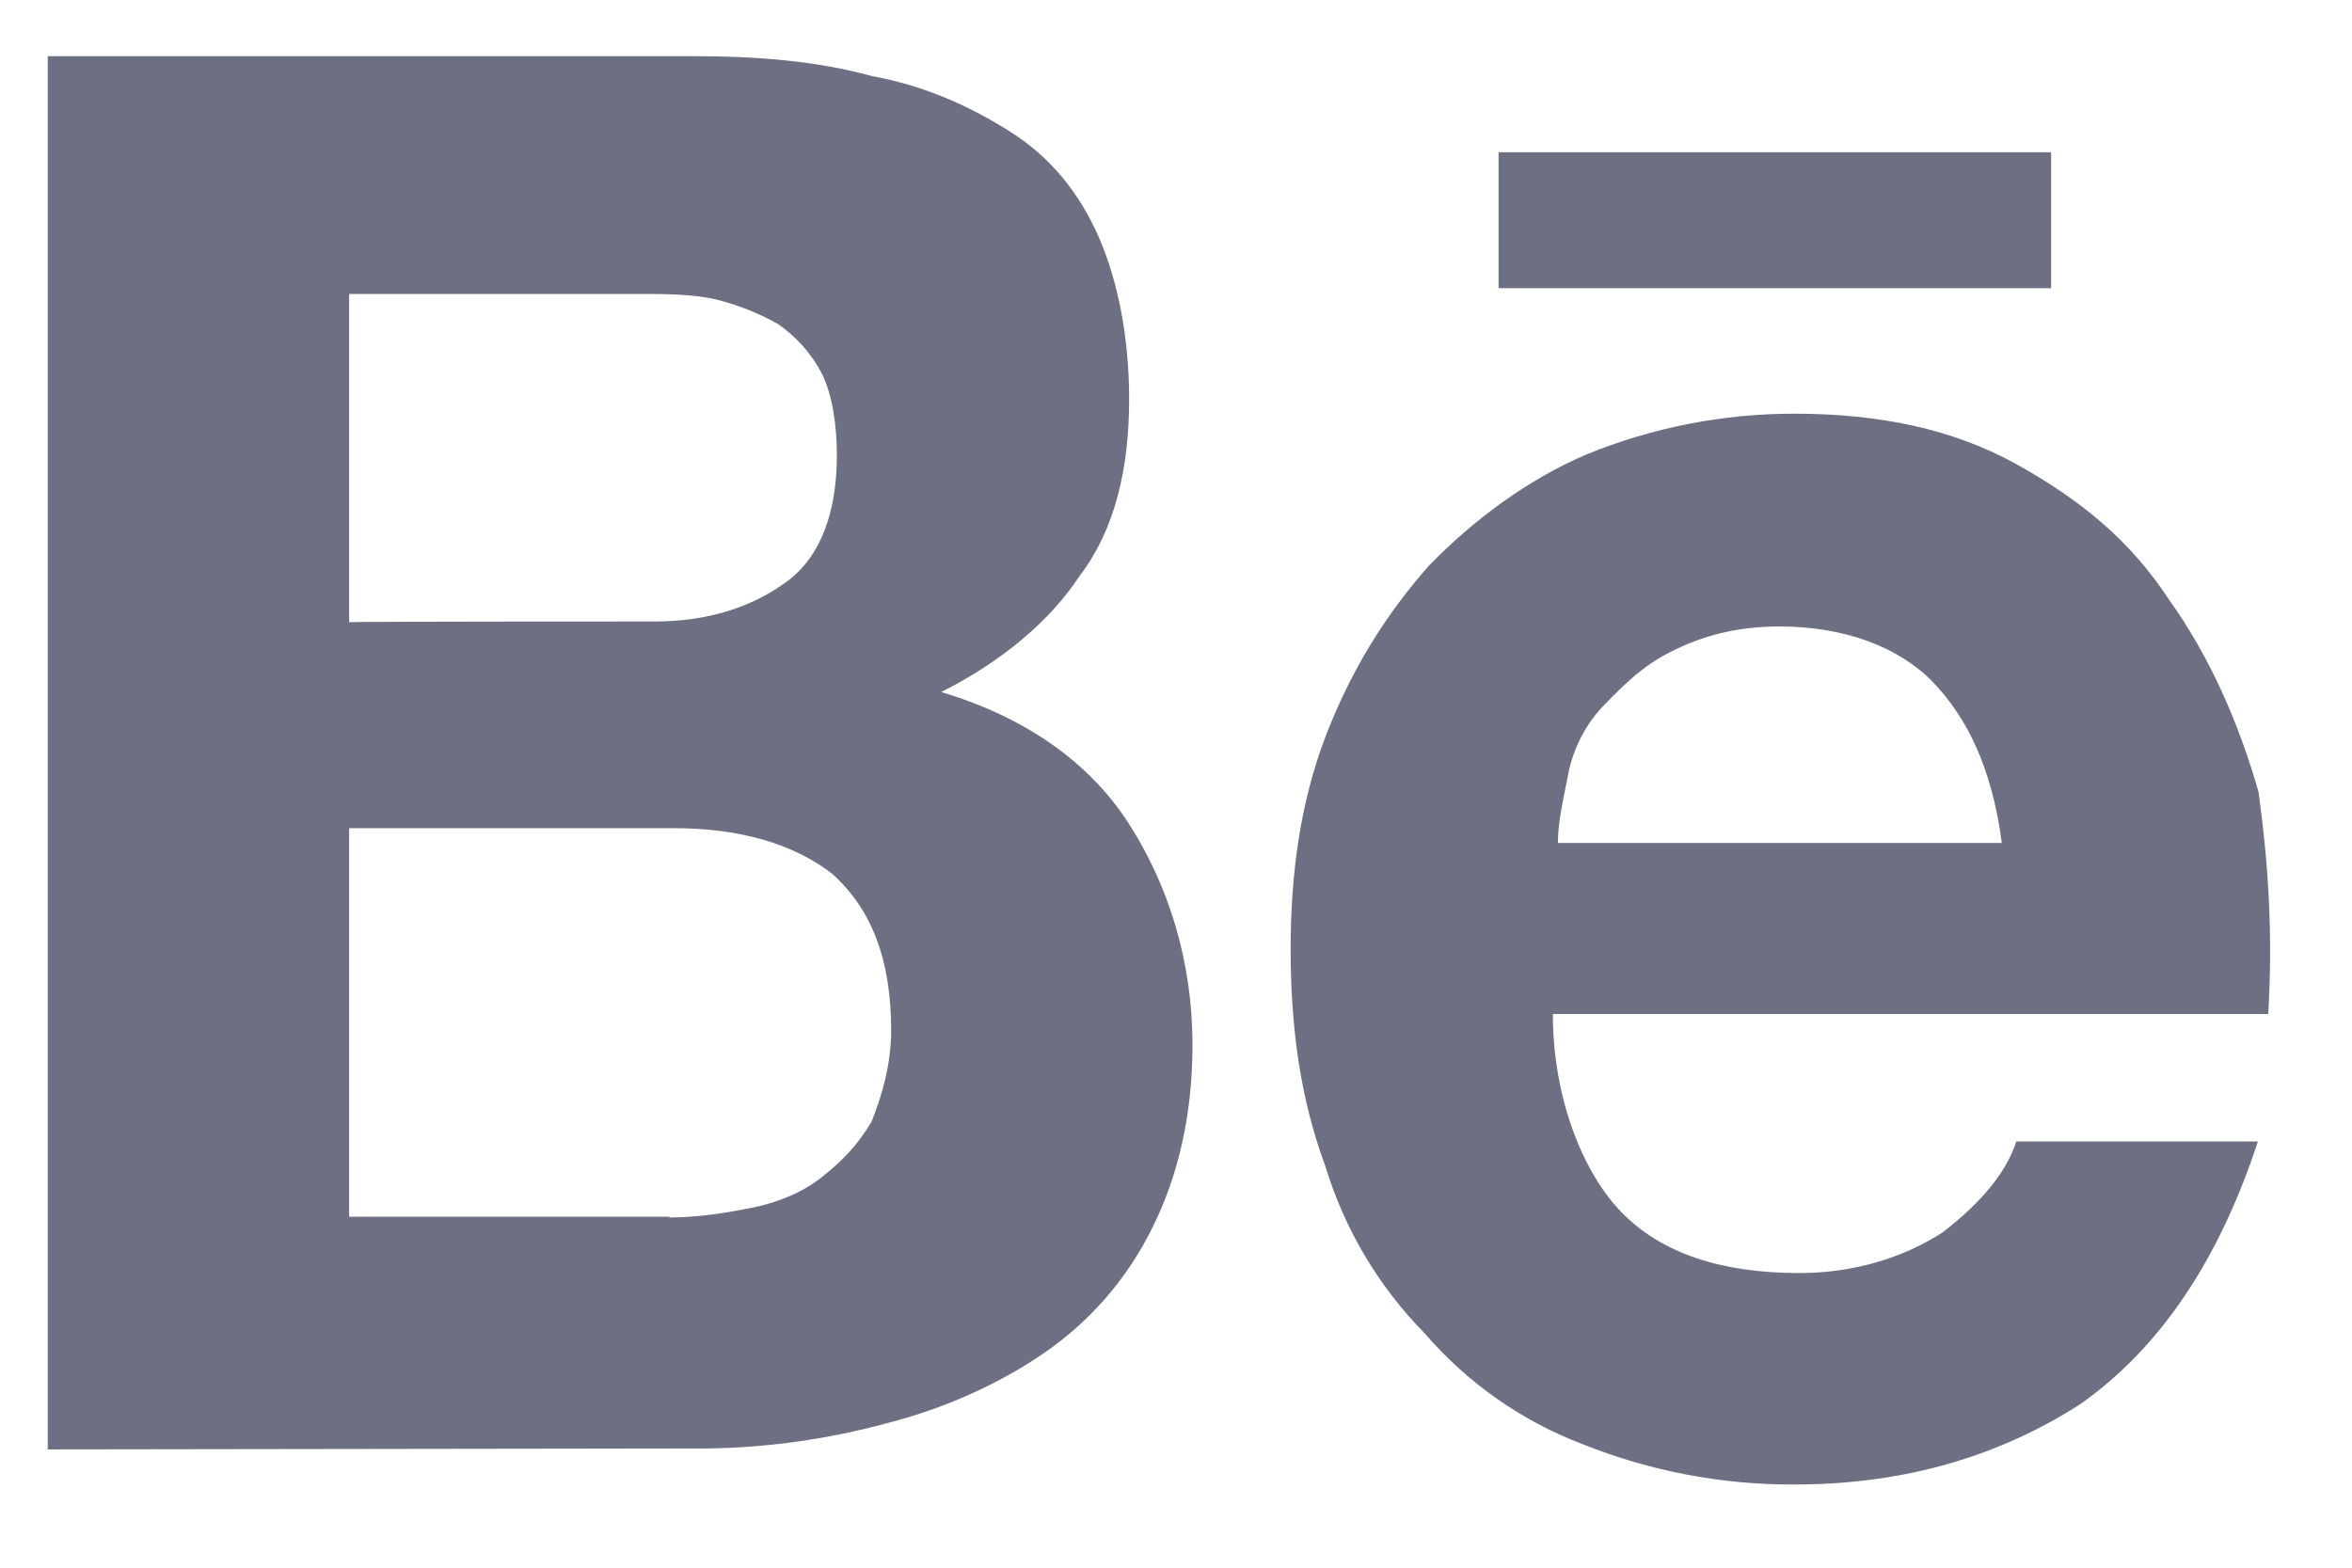 <svg width="27" height="18" viewBox="0 0 27 18" fill="none" xmlns="http://www.w3.org/2000/svg">
<path d="M7.969 0.645C8.704 0.645 9.384 0.702 10.007 0.873C10.629 0.987 11.141 1.225 11.595 1.511C12.051 1.798 12.388 2.206 12.617 2.73C12.841 3.252 12.962 3.89 12.962 4.586C12.962 5.395 12.793 6.09 12.394 6.612C12.051 7.135 11.492 7.601 10.804 7.946C11.771 8.233 12.506 8.755 12.954 9.45C13.402 10.145 13.689 11.012 13.689 12.001C13.689 12.81 13.521 13.505 13.234 14.086C12.948 14.671 12.518 15.17 11.987 15.534C11.477 15.885 10.854 16.17 10.174 16.343C9.509 16.523 8.825 16.62 8.137 16.631L0.548 16.642V0.645H7.969ZM7.515 7.136C8.137 7.136 8.647 6.965 9.041 6.671C9.433 6.377 9.607 5.86 9.607 5.224C9.607 4.871 9.551 4.528 9.439 4.298C9.319 4.065 9.143 3.866 8.929 3.719C8.698 3.59 8.451 3.493 8.194 3.432C7.913 3.375 7.626 3.375 7.29 3.375H4.008V7.144C4.008 7.136 7.516 7.136 7.516 7.136H7.515ZM7.682 13.979C8.025 13.979 8.361 13.922 8.648 13.864C8.929 13.807 9.216 13.691 9.439 13.512C9.663 13.332 9.838 13.161 10.007 12.876C10.119 12.588 10.23 12.238 10.23 11.829C10.23 11.02 10.007 10.439 9.551 10.031C9.097 9.68 8.473 9.509 7.738 9.509H4.008V13.97H7.684V13.979H7.682ZM18.617 13.922C19.073 14.387 19.751 14.617 20.655 14.617C21.277 14.617 21.845 14.444 22.301 14.15C22.755 13.799 23.034 13.455 23.146 13.106H25.92C25.464 14.494 24.785 15.483 23.883 16.121C22.98 16.701 21.901 17.045 20.598 17.045C19.765 17.049 18.939 16.891 18.163 16.58C17.465 16.314 16.842 15.876 16.35 15.304C15.825 14.77 15.435 14.114 15.215 13.391C14.936 12.639 14.816 11.829 14.816 10.898C14.816 10.031 14.928 9.214 15.215 8.461C15.502 7.711 15.894 7.071 16.406 6.492C16.916 5.969 17.54 5.503 18.219 5.215C18.976 4.907 19.784 4.749 20.599 4.75C21.566 4.75 22.412 4.922 23.148 5.33C23.881 5.738 24.45 6.198 24.905 6.893C25.359 7.529 25.695 8.282 25.927 9.093C26.038 9.902 26.094 10.718 26.038 11.643H17.826C17.826 12.59 18.161 13.455 18.617 13.922ZM22.189 7.831C21.791 7.423 21.166 7.193 20.43 7.193C19.92 7.193 19.528 7.308 19.185 7.481C18.842 7.652 18.617 7.888 18.394 8.117C18.186 8.341 18.047 8.623 17.995 8.928C17.938 9.214 17.884 9.45 17.884 9.679H22.98C22.868 8.82 22.581 8.239 22.188 7.831H22.189ZM17.203 1.748H23.546V3.309H17.203V1.748Z" fill="#6D7082"/>
</svg>
